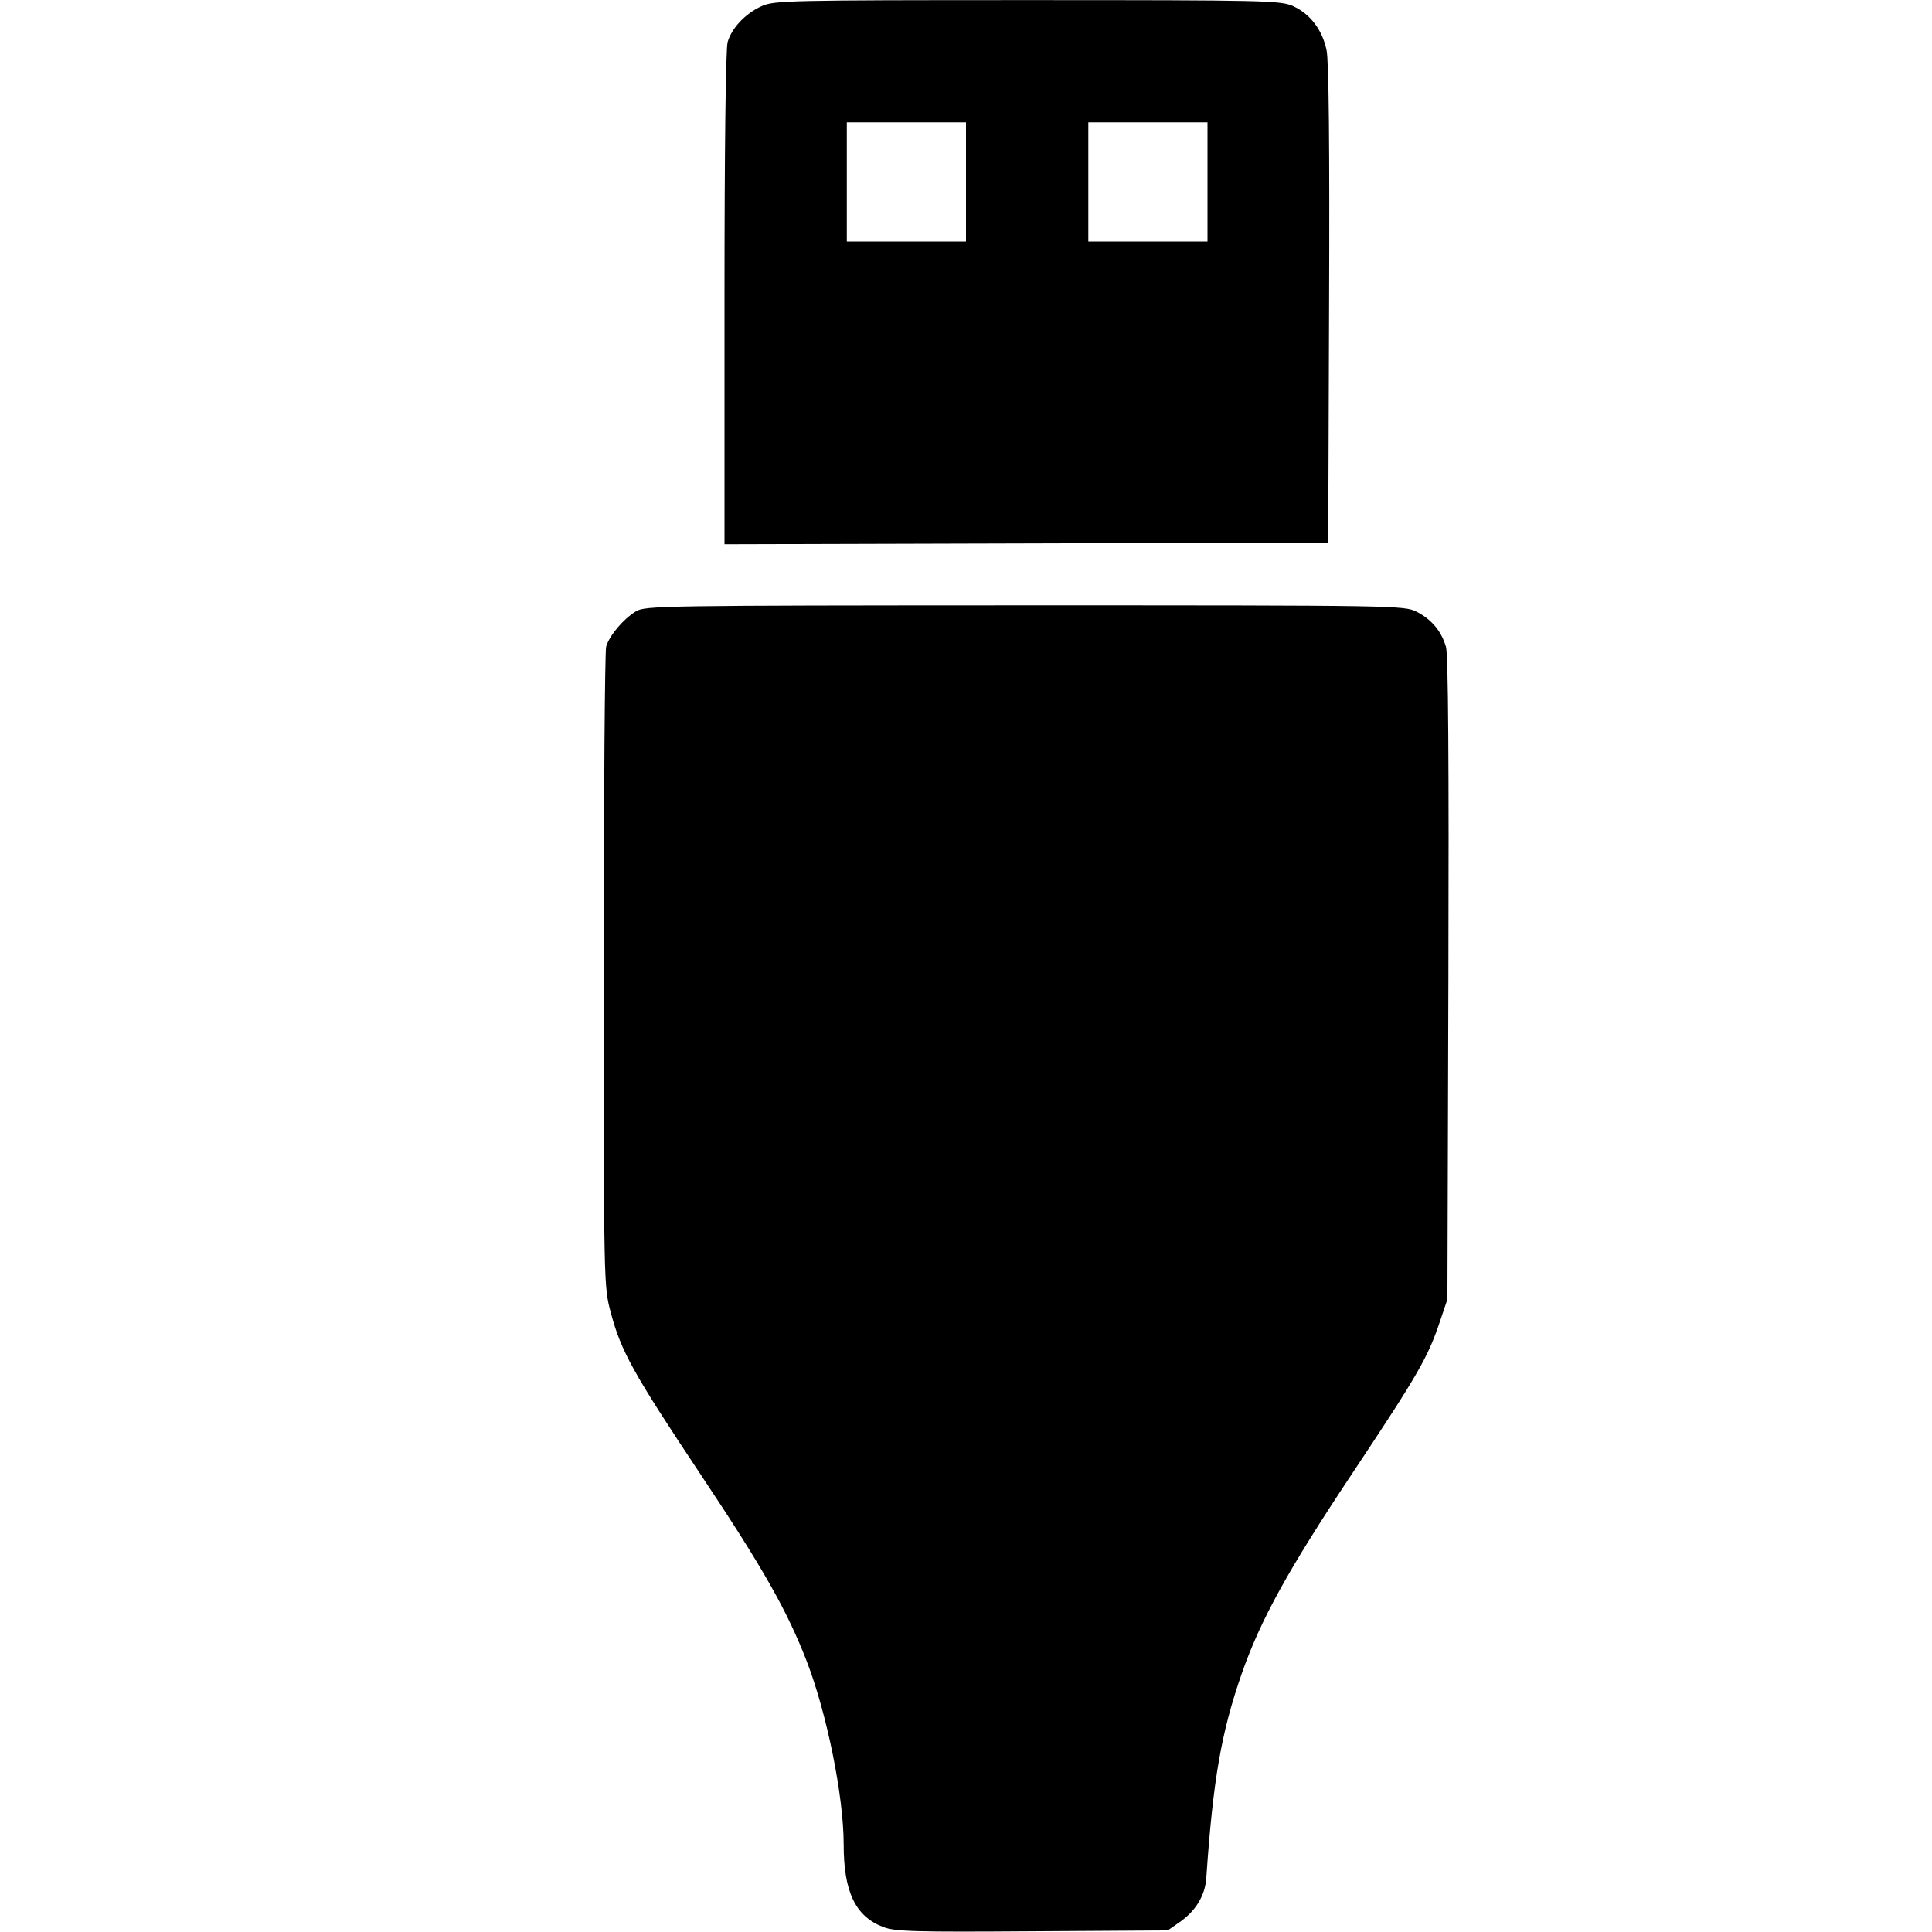 <svg width="16" height="16" fill="currentColor" xmlns="http://www.w3.org/2000/svg"><path d="M6.307 0.051 C 6.171 0.113,6.060 0.232,6.026 0.348 C 6.010 0.404,6.000 1.225,6.000 2.473 L 6.000 4.507 8.500 4.500 L 11.000 4.493 11.007 2.520 C 11.012 1.217,11.005 0.502,10.986 0.415 C 10.951 0.247,10.850 0.115,10.710 0.051 C 10.606 0.004,10.494 0.001,8.507 0.001 C 6.525 0.001,6.408 0.004,6.307 0.051 M8.000 1.507 L 8.000 2.000 7.507 2.000 L 7.013 2.000 7.013 1.507 L 7.013 1.013 7.507 1.013 L 8.000 1.013 8.000 1.507 M10.000 1.507 L 10.000 2.000 9.507 2.000 L 9.013 2.000 9.013 1.507 L 9.013 1.013 9.507 1.013 L 10.000 1.013 10.000 1.507 M5.266 5.063 C 5.161 5.127,5.046 5.264,5.020 5.355 C 5.009 5.395,5.000 6.603,5.000 8.040 C 5.000 10.646,5.000 10.654,5.059 10.873 C 5.144 11.192,5.243 11.371,5.811 12.224 C 6.324 12.994,6.518 13.338,6.682 13.760 C 6.849 14.195,6.987 14.877,6.987 15.275 C 6.987 15.668,7.084 15.871,7.315 15.959 C 7.412 15.996,7.572 16.001,8.549 15.994 L 9.671 15.987 9.764 15.922 C 9.901 15.829,9.980 15.699,9.990 15.553 C 10.046 14.737,10.114 14.347,10.284 13.859 C 10.439 13.415,10.666 13.003,11.201 12.199 C 11.743 11.384,11.825 11.242,11.924 10.947 L 11.987 10.760 11.995 8.107 C 12.000 6.302,11.994 5.422,11.975 5.357 C 11.937 5.226,11.855 5.129,11.732 5.066 C 11.631 5.014,11.561 5.013,8.488 5.013 C 5.475 5.014,5.343 5.016,5.266 5.063 " stroke="none" fill-rule="evenodd"></path></svg>